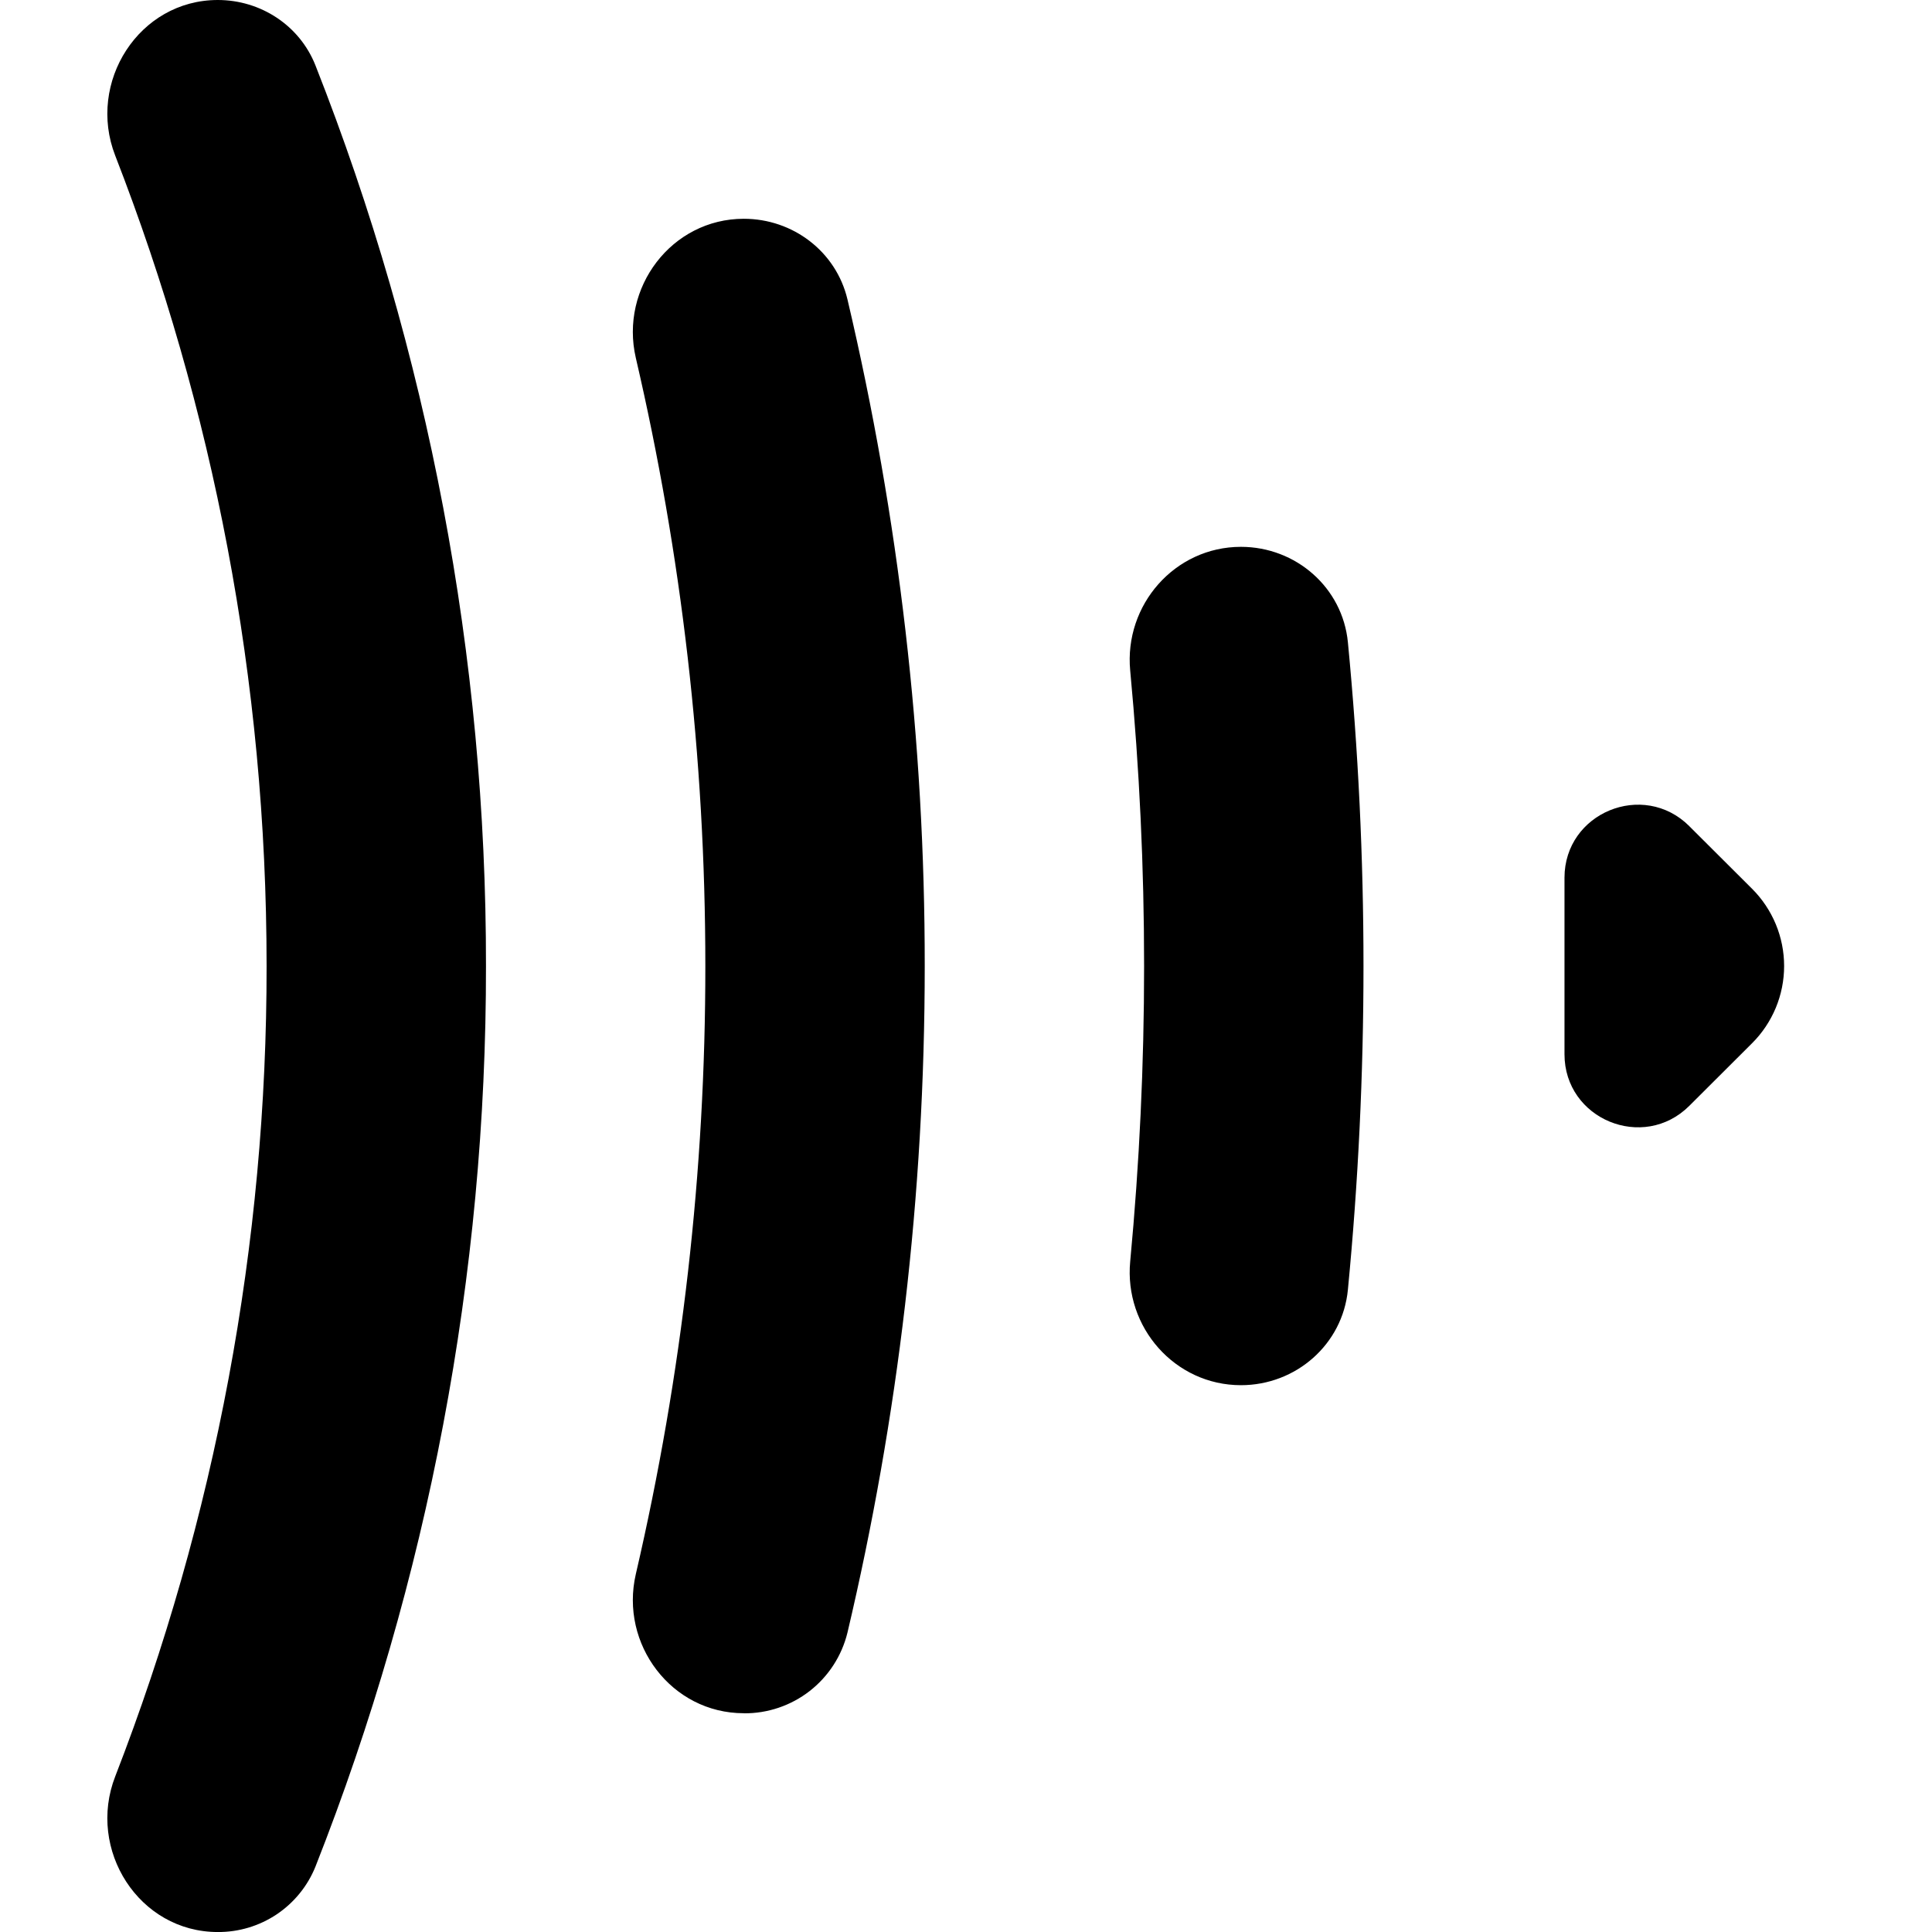 <svg width="72" height="72" viewBox="0 0 72 72" fill="none" xmlns="http://www.w3.org/2000/svg">
<g clip-path="url(#clip0_15940_7386)">
<path d="M8.116 72.001C5.177 72.001 3.231 68.934 4.294 66.202C8.032 56.572 9.946 46.331 9.935 36.001C9.935 25.349 7.936 15.165 4.294 5.799C3.231 3.067 5.177 0 8.116 0C9.715 0 11.166 0.949 11.754 2.432C15.967 13.121 18.124 24.51 18.111 36.001C18.124 47.49 15.967 58.88 11.754 69.569C11.461 70.292 10.957 70.91 10.309 71.344C9.66 71.777 8.896 72.006 8.116 72.001ZM27.717 63.847C25.028 63.847 23.088 61.275 23.696 58.659C25.421 51.23 26.29 43.627 26.286 36.001C26.286 28.207 25.39 20.622 23.696 13.342C23.088 10.726 25.028 8.153 27.719 8.153C29.551 8.153 31.16 9.377 31.582 11.156C33.501 19.298 34.467 27.636 34.462 36.001C34.462 44.551 33.465 52.868 31.582 60.845C31.371 61.708 30.875 62.474 30.174 63.02C29.473 63.565 28.608 63.858 27.719 63.85M46.247 51.622C43.782 51.622 41.889 49.458 42.119 47.014C42.81 39.688 42.81 32.313 42.119 24.987C41.889 22.543 43.782 20.379 46.245 20.379C48.299 20.379 50.035 21.901 50.232 23.936C51.007 31.96 51.007 40.041 50.232 48.065C50.035 50.102 48.297 51.622 46.245 51.622M62.957 30.791L65.293 33.12C65.672 33.498 65.972 33.947 66.178 34.441C66.383 34.935 66.489 35.465 66.489 36.001C66.489 36.536 66.383 37.066 66.178 37.56C65.972 38.054 65.672 38.503 65.293 38.88L62.957 41.21C61.242 42.923 58.304 41.71 58.304 39.289V32.71C58.304 30.291 61.239 29.078 62.957 30.789" fill="black"/>
</g>
<defs>
<clipPath id="clip0_15940_7386">
<rect width="72" height="72" fill="white" transform="translate(0 0)"/>
</clipPath>
</defs>
</svg>
